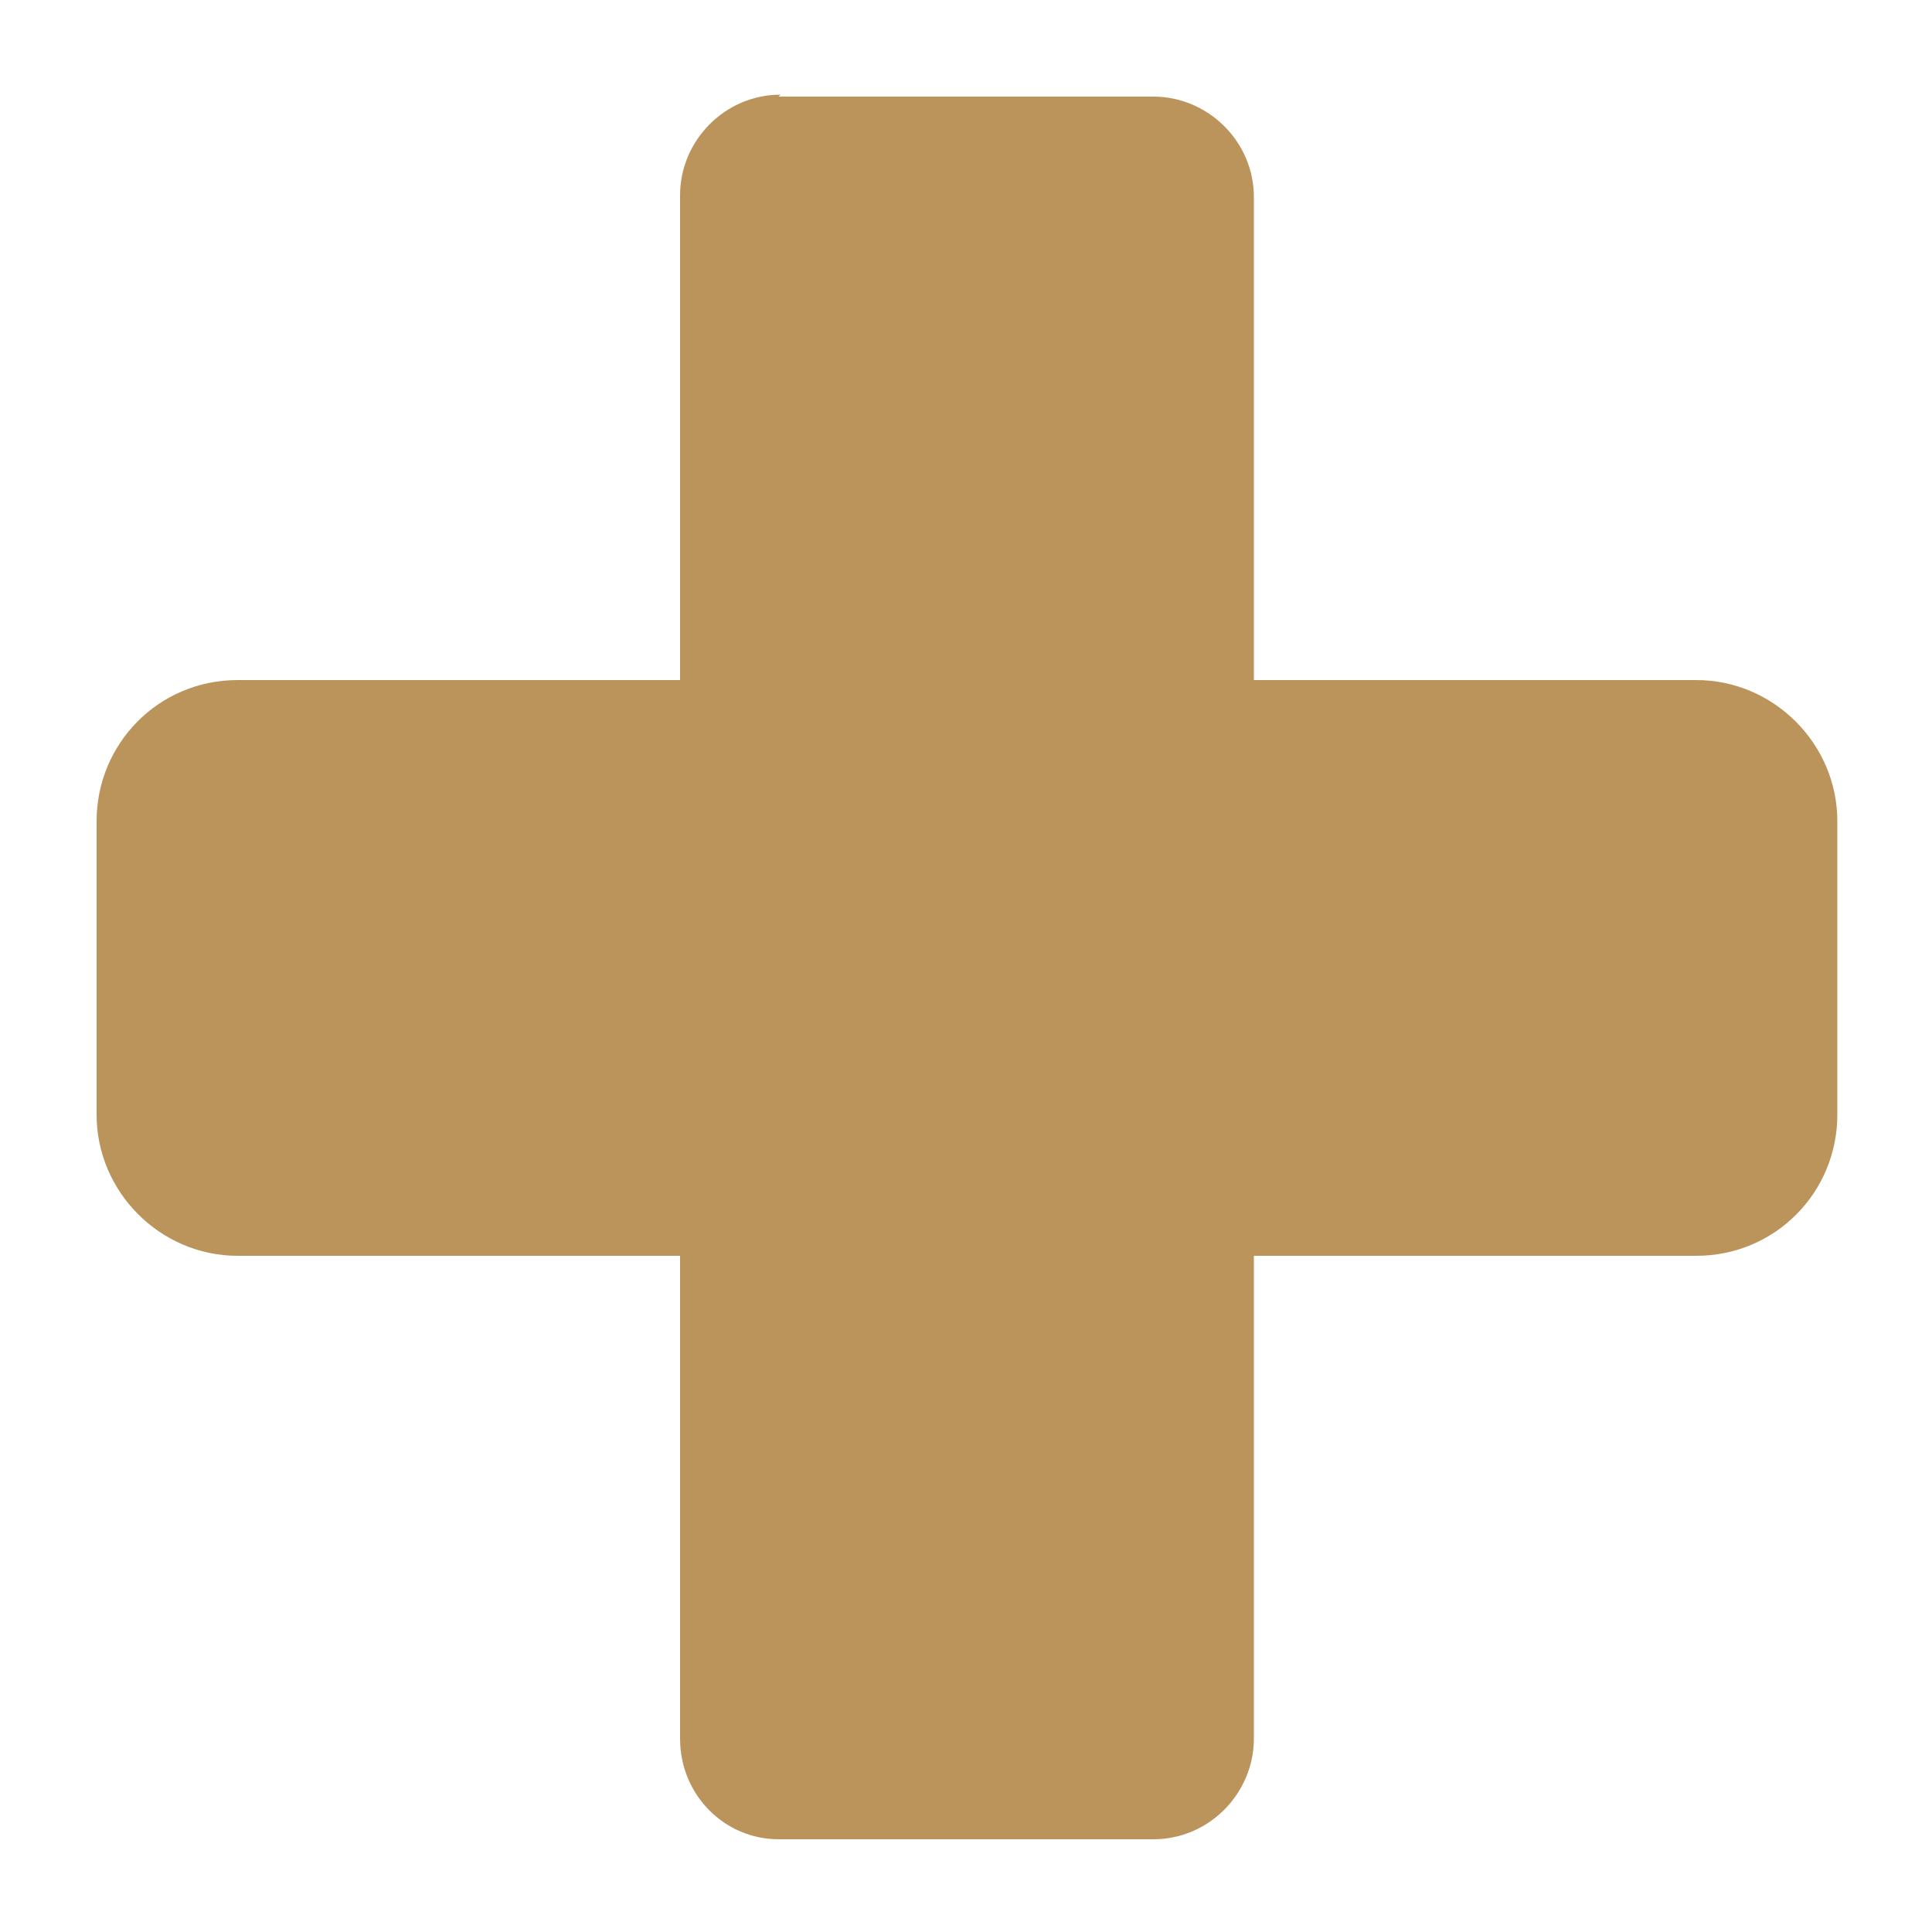 <?xml version="1.0" encoding="UTF-8"?><svg id="Capa_1" xmlns="http://www.w3.org/2000/svg" viewBox="0 0 10 10"><defs><style>.cls-1{fill:#bb945c;fill-rule:evenodd;}</style></defs><path class="cls-1" d="m4.03.5h1.94c.28,0,.52.23.52.52v2.5h2.29c.4,0,.73.33.73.73v1.52c0,.4-.32.73-.73.73h-2.29v2.5c0,.28-.23.52-.52.52h-1.94c-.28,0-.51-.23-.51-.52v-2.5H1.23c-.4,0-.73-.33-.73-.73v-1.52c0-.4.32-.73.73-.73h2.29V1.01c0-.28.23-.52.52-.52h0Z"/></svg>